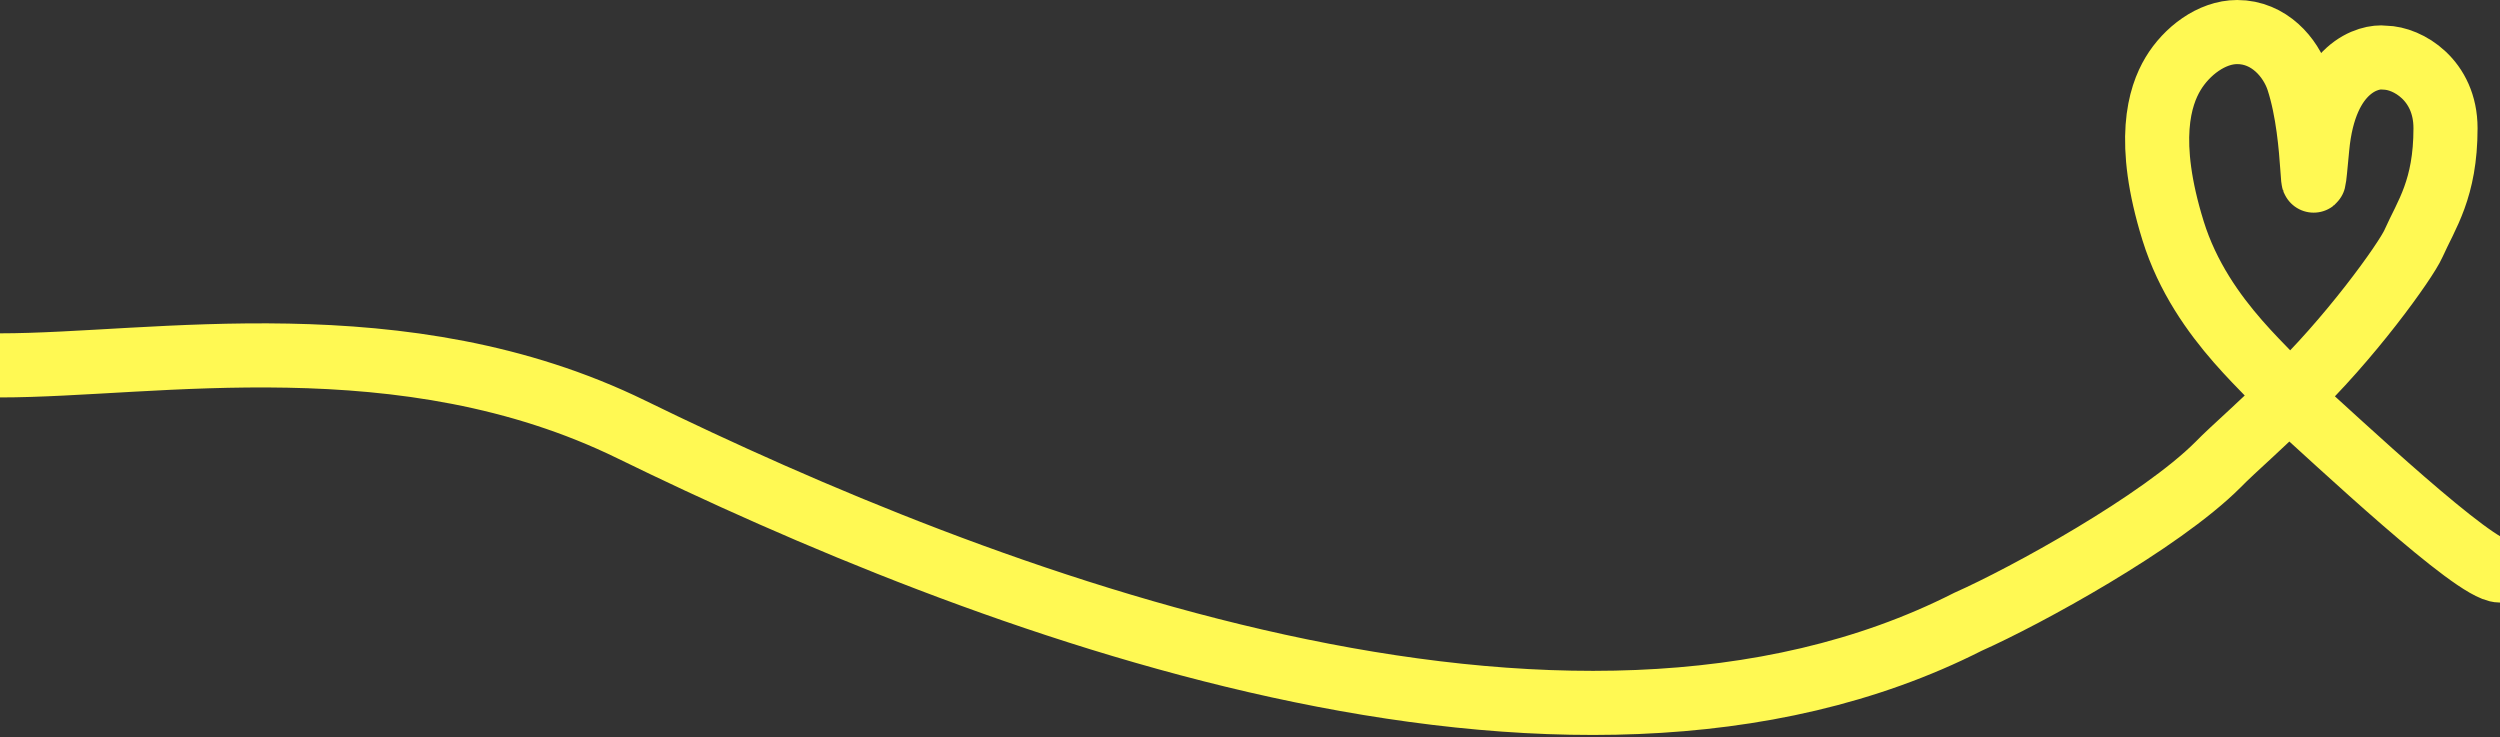 <svg width="390" height="115" viewBox="0 0 390 115" fill="none" xmlns="http://www.w3.org/2000/svg">
<rect x="0" y="0" width="390" height="115" fill="#333333" stroke="none"/>
<path d="M357 62C353.99 65.201 348.241 70.175 346 72.5C337 81.5 316 93 307 97C244 128.971 152.5 93.399 98.5 66.999C62.946 49.617 24 57 0 57M357 62C366.5 53 375.306 40.687 376.5 38C378.5 33.5 381.5 29.5 381.5 20C381.5 12.454 375.585 9.049 372.075 9C372.024 9 371.978 8.996 371.927 8.99C369.678 8.701 362.687 10.34 361.5 23C360.3 35.8 361.608 22 358.5 12.5C357.355 9 354 5 349 5C345 5 341.1 8 339 11.5C336.9 15 334.652 21.989 339 36C343.5 50.5 355.472 58.833 357 62ZM357 62C364.838 69.041 386 89 390 89" stroke="#FFF953" stroke-width="10"/>
</svg>
